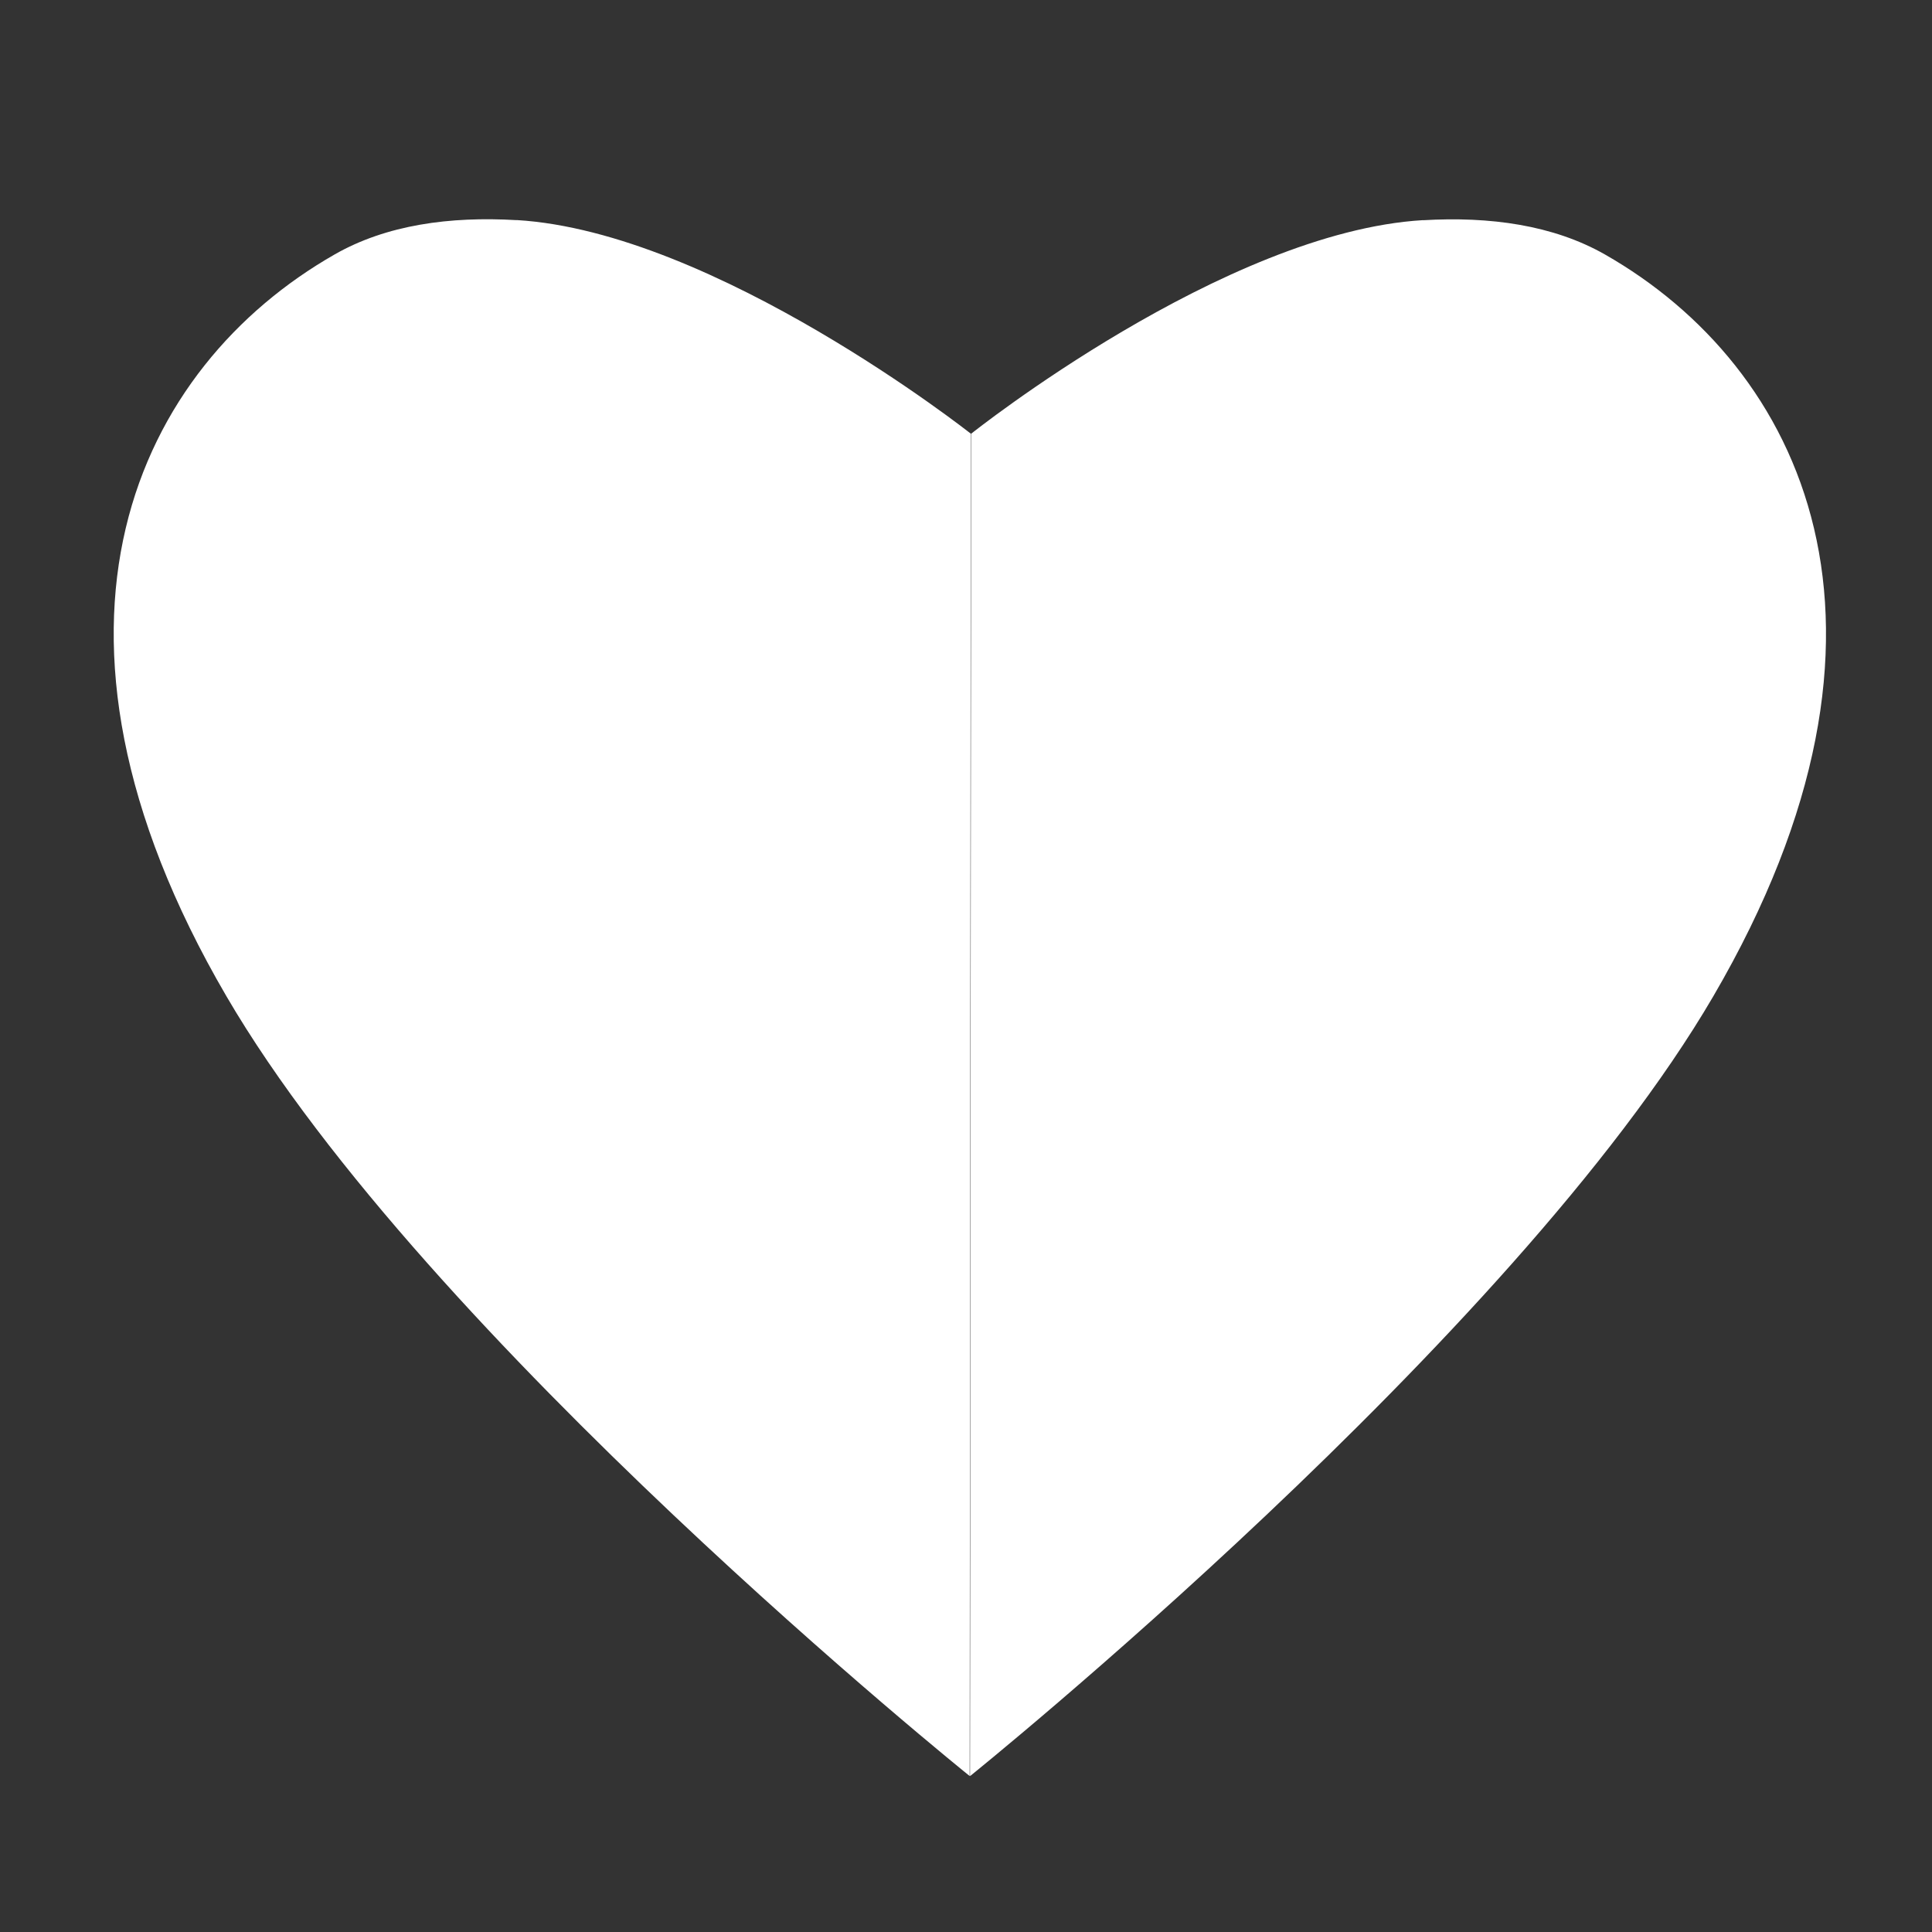 <?xml version="1.0" encoding="UTF-8" standalone="no"?>
<!-- Created with Inkscape (http://www.inkscape.org/) -->

<svg
   xmlns:dc="http://purl.org/dc/elements/1.1/"
   xmlns:cc="http://creativecommons.org/ns#"
   xmlns:rdf="http://www.w3.org/1999/02/22-rdf-syntax-ns#"
   xmlns:svg="http://www.w3.org/2000/svg"
   xmlns="http://www.w3.org/2000/svg"
   xmlns:sodipodi="http://sodipodi.sourceforge.net/DTD/sodipodi-0.dtd"
   xmlns:inkscape="http://www.inkscape.org/namespaces/inkscape"
   width="20"
   height="20"
   viewBox="0 0 20 20"
   id="svg4714"
   version="1.1"
   inkscape:version="0.92.3 (2405546, 2018-03-11)"
   sodipodi:docname="g2_.svg">
  <rect x="0" y="0" width="20" height="20" fill="#333333" stroke="none"/>
  <defs
     id="defs4716" />
  <sodipodi:namedview
     id="base"
     pagecolor="#ffffff"
     bordercolor="#666666"
     borderopacity="1.0"
     inkscape:pageopacity="0.0"
     inkscape:pageshadow="2"
     inkscape:zoom="20.750569"
     inkscape:cx="18.472024"
     inkscape:cy="9.0922902"
     inkscape:document-units="px"
     inkscape:current-layer="layer1"
     showgrid="true"
     units="px"
     inkscape:window-width="1920"
     inkscape:window-height="1011"
     inkscape:window-x="-8"
     inkscape:window-y="-8"
     inkscape:window-maximized="1">
    <inkscape:grid
       type="xygrid"
       id="grid5262" />
  </sodipodi:namedview>
  <g
     inkscape:label="Layer 1"
     inkscape:groupmode="layer"
     id="layer1"
     transform="translate(0,-1032.362)">
    <g
       id="g4"
       transform="matrix(0.888,0,0,0.947,-4.241,67.377)"
       style="fill:#ffffff">
      <path
         sodipodi:nodetypes="ccscccsccscs"
         style="fill:#ffffff"
         inkscape:connector-curvature="0"
         id="path6"
         d="m 10.799,1021.398 c -0.778,-0.043 -1.518,0.051 -2.122,0.375 -2.288,1.225 -3.786,4.054 -1.262,8.108 2.334,3.75 8.665,8.525 8.665,8.525 l 0.013,-14.674 c 0,0 -2.979,-2.206 -5.295,-2.335 z m 10.566,0 c -2.315,0.128 -5.268,2.335 -5.268,2.335 l -0.013,14.674 c 0,0 6.331,-4.776 8.665,-8.525 2.524,-4.054 1.027,-6.883 -1.262,-8.108 -0.604,-0.323 -1.344,-0.418 -2.122,-0.375 z" />
    </g>
  </g>
</svg>
